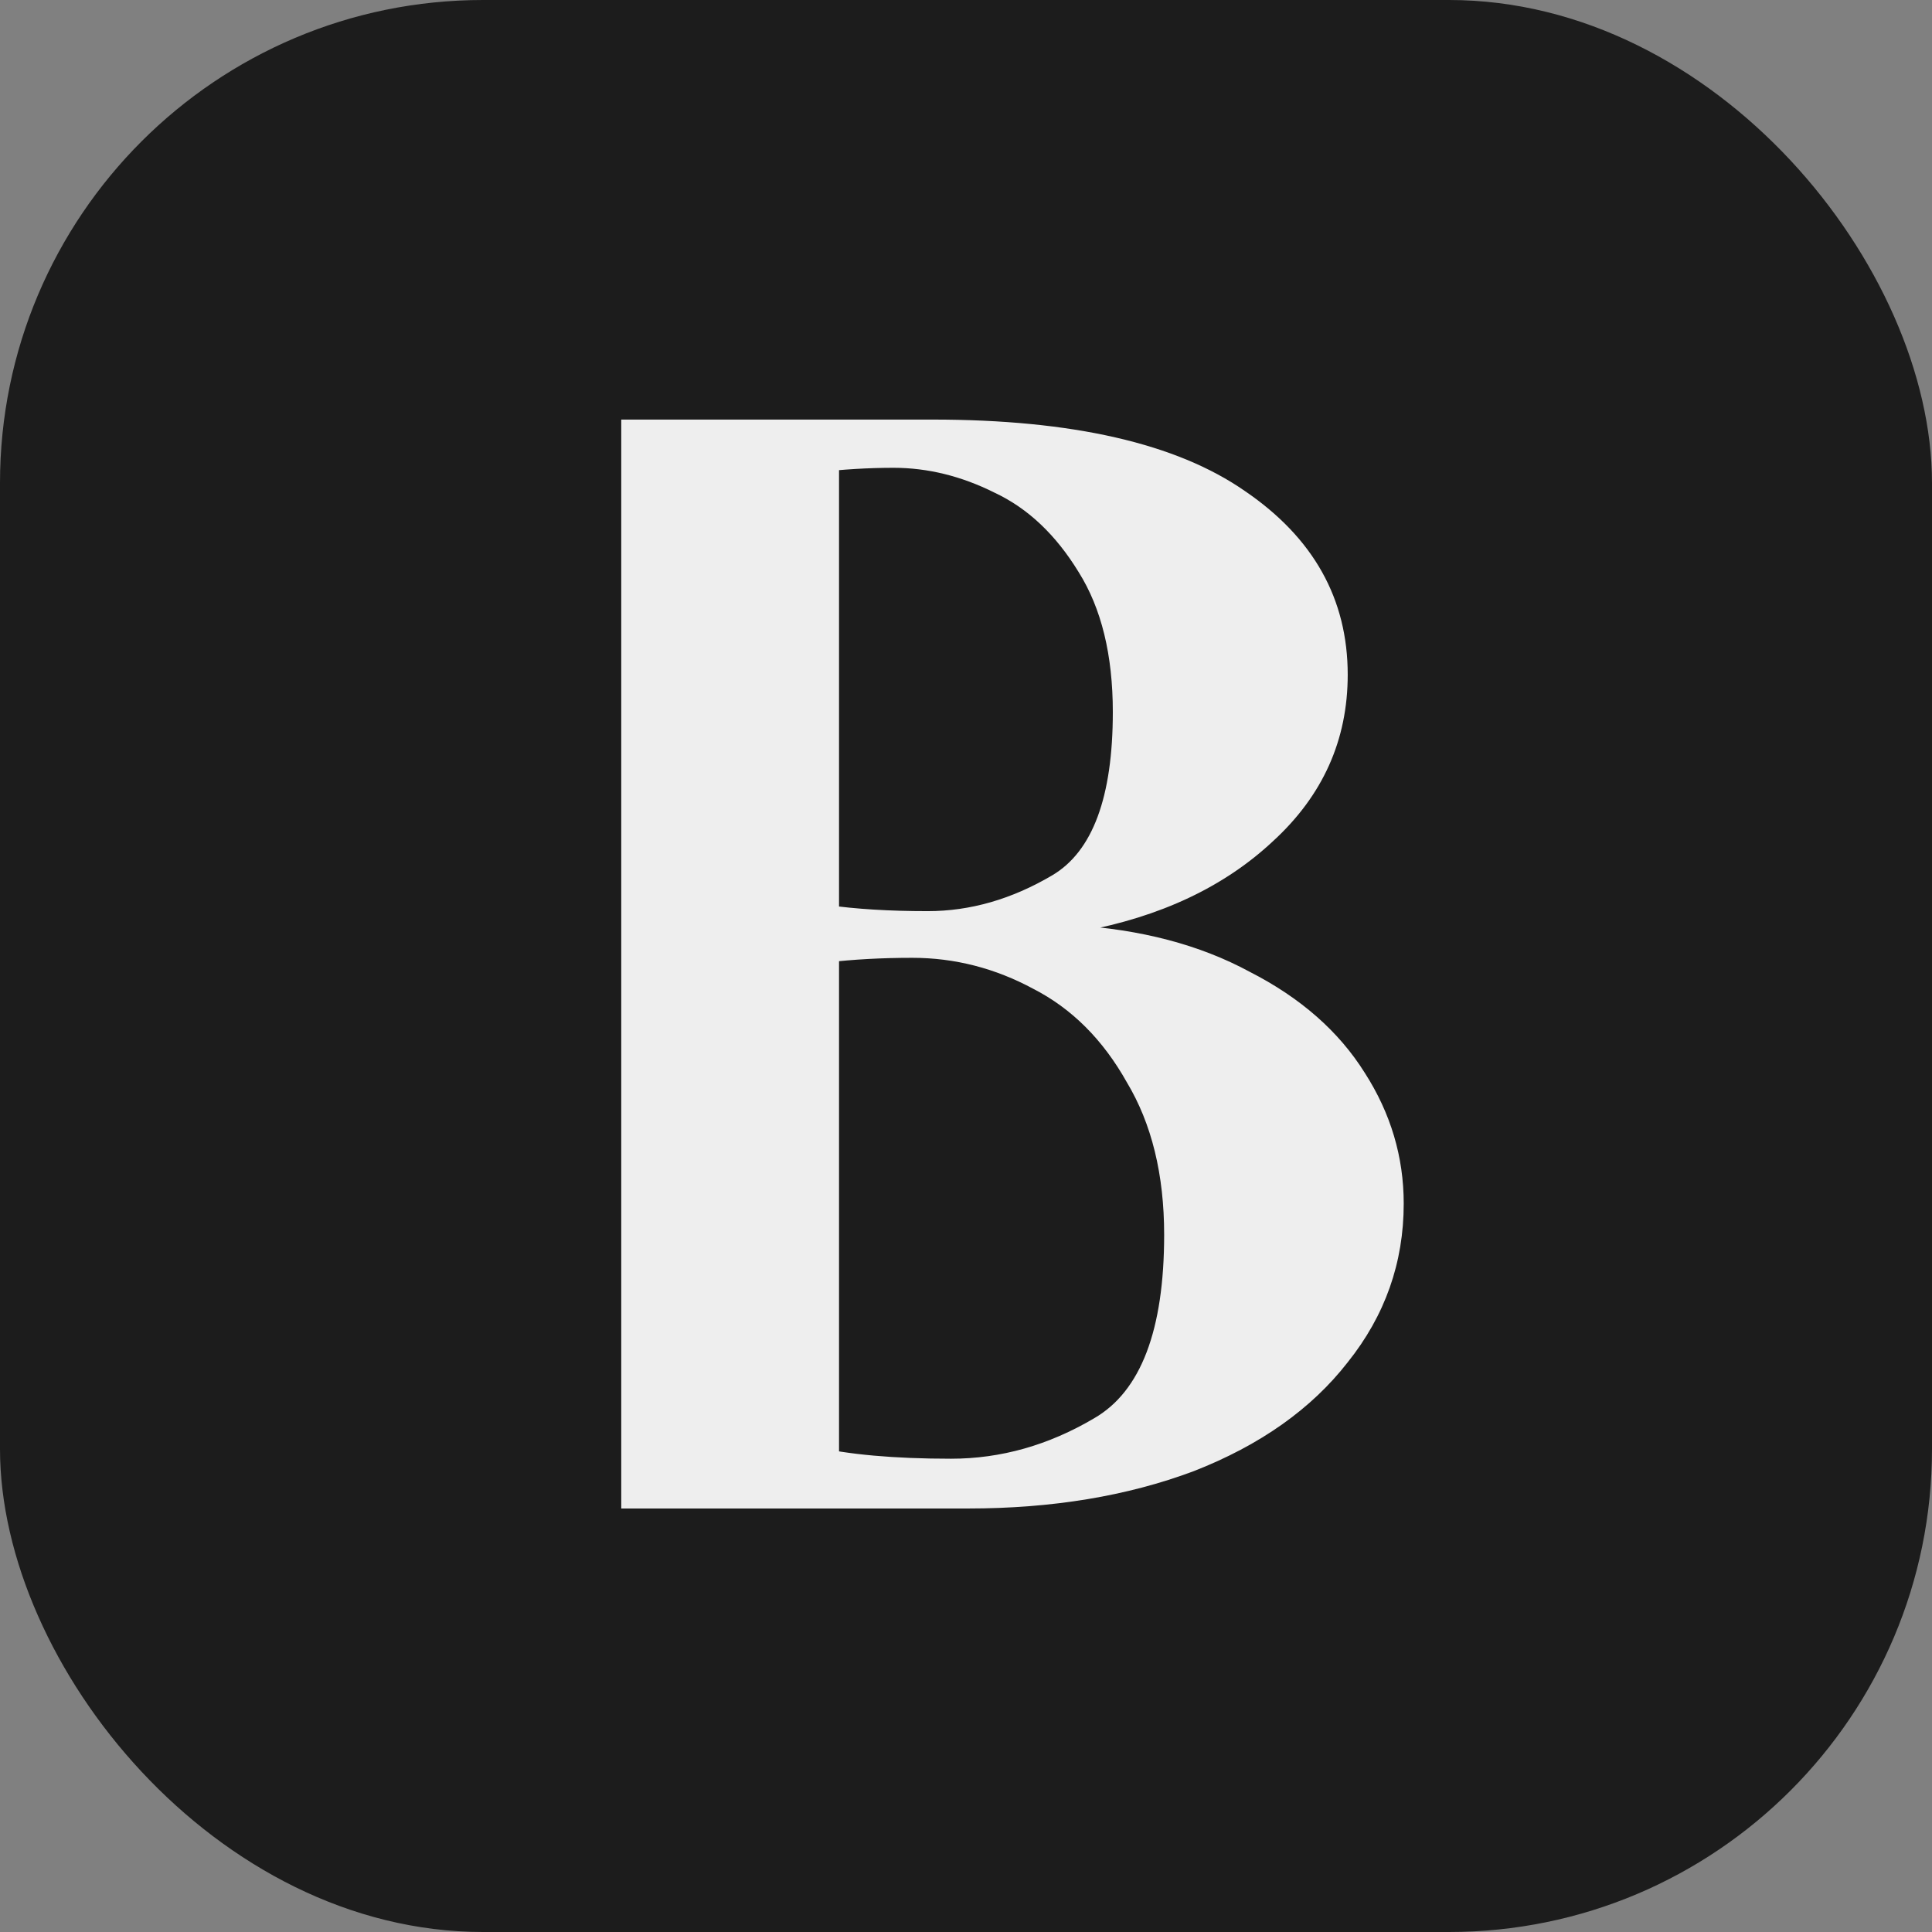 <svg width="512" height="512" viewBox="0 0 512 512" fill="none" xmlns="http://www.w3.org/2000/svg">
<rect x="0" y="0" width="512" height="512" fill="#808080" stroke="none"/>
<g clip-path="url(#clip0_3326_5316)">
<rect width="512" height="512" fill="#1C1C1C"/>
<path d="M164.638 111.191H247.088C284.19 111.191 311.811 117.513 329.95 130.155C348.089 142.522 357.159 158.738 357.159 178.801C357.159 196.115 350.563 210.819 337.371 222.911C324.454 235.004 307.551 242.974 286.664 246.822L284.191 245.173C302.33 246.272 317.995 250.395 331.187 257.541C344.654 264.411 354.823 273.343 361.694 284.337C368.565 295.055 372 306.598 372 318.966C372 334.631 367.053 348.648 357.159 361.016C347.54 373.383 333.935 383.002 316.346 389.873C298.757 396.469 278.831 399.767 256.57 399.767H164.638V111.191ZM215.345 383.277C224.689 385.476 236.919 386.575 252.035 386.575C265.227 386.575 277.869 383.002 289.962 375.857C302.33 368.711 308.513 352.496 308.513 327.211C308.513 311.271 305.215 297.804 298.619 286.81C292.298 275.542 284.053 267.297 273.884 262.075C263.715 256.579 252.997 253.83 241.729 253.83C233.758 253.83 226.201 254.243 219.055 255.067V239.814C226.75 240.913 235.682 241.463 245.851 241.463C257.119 241.463 268.113 238.302 278.831 231.981C289.55 225.66 294.909 211.231 294.909 188.695C294.909 173.579 291.886 161.211 285.839 151.592C279.793 141.698 272.373 134.69 263.578 130.567C254.783 126.17 245.851 123.971 236.782 123.971C230.186 123.971 223.315 124.383 216.169 125.208L222.353 119.849V392.347L215.345 383.277Z" fill="#EEEEEE"/>
</g>
<defs>
<clipPath id="clip0_3326_5316">
<rect width="512" height="512" rx="128" fill="white"/>
</clipPath>
</defs>
</svg>
